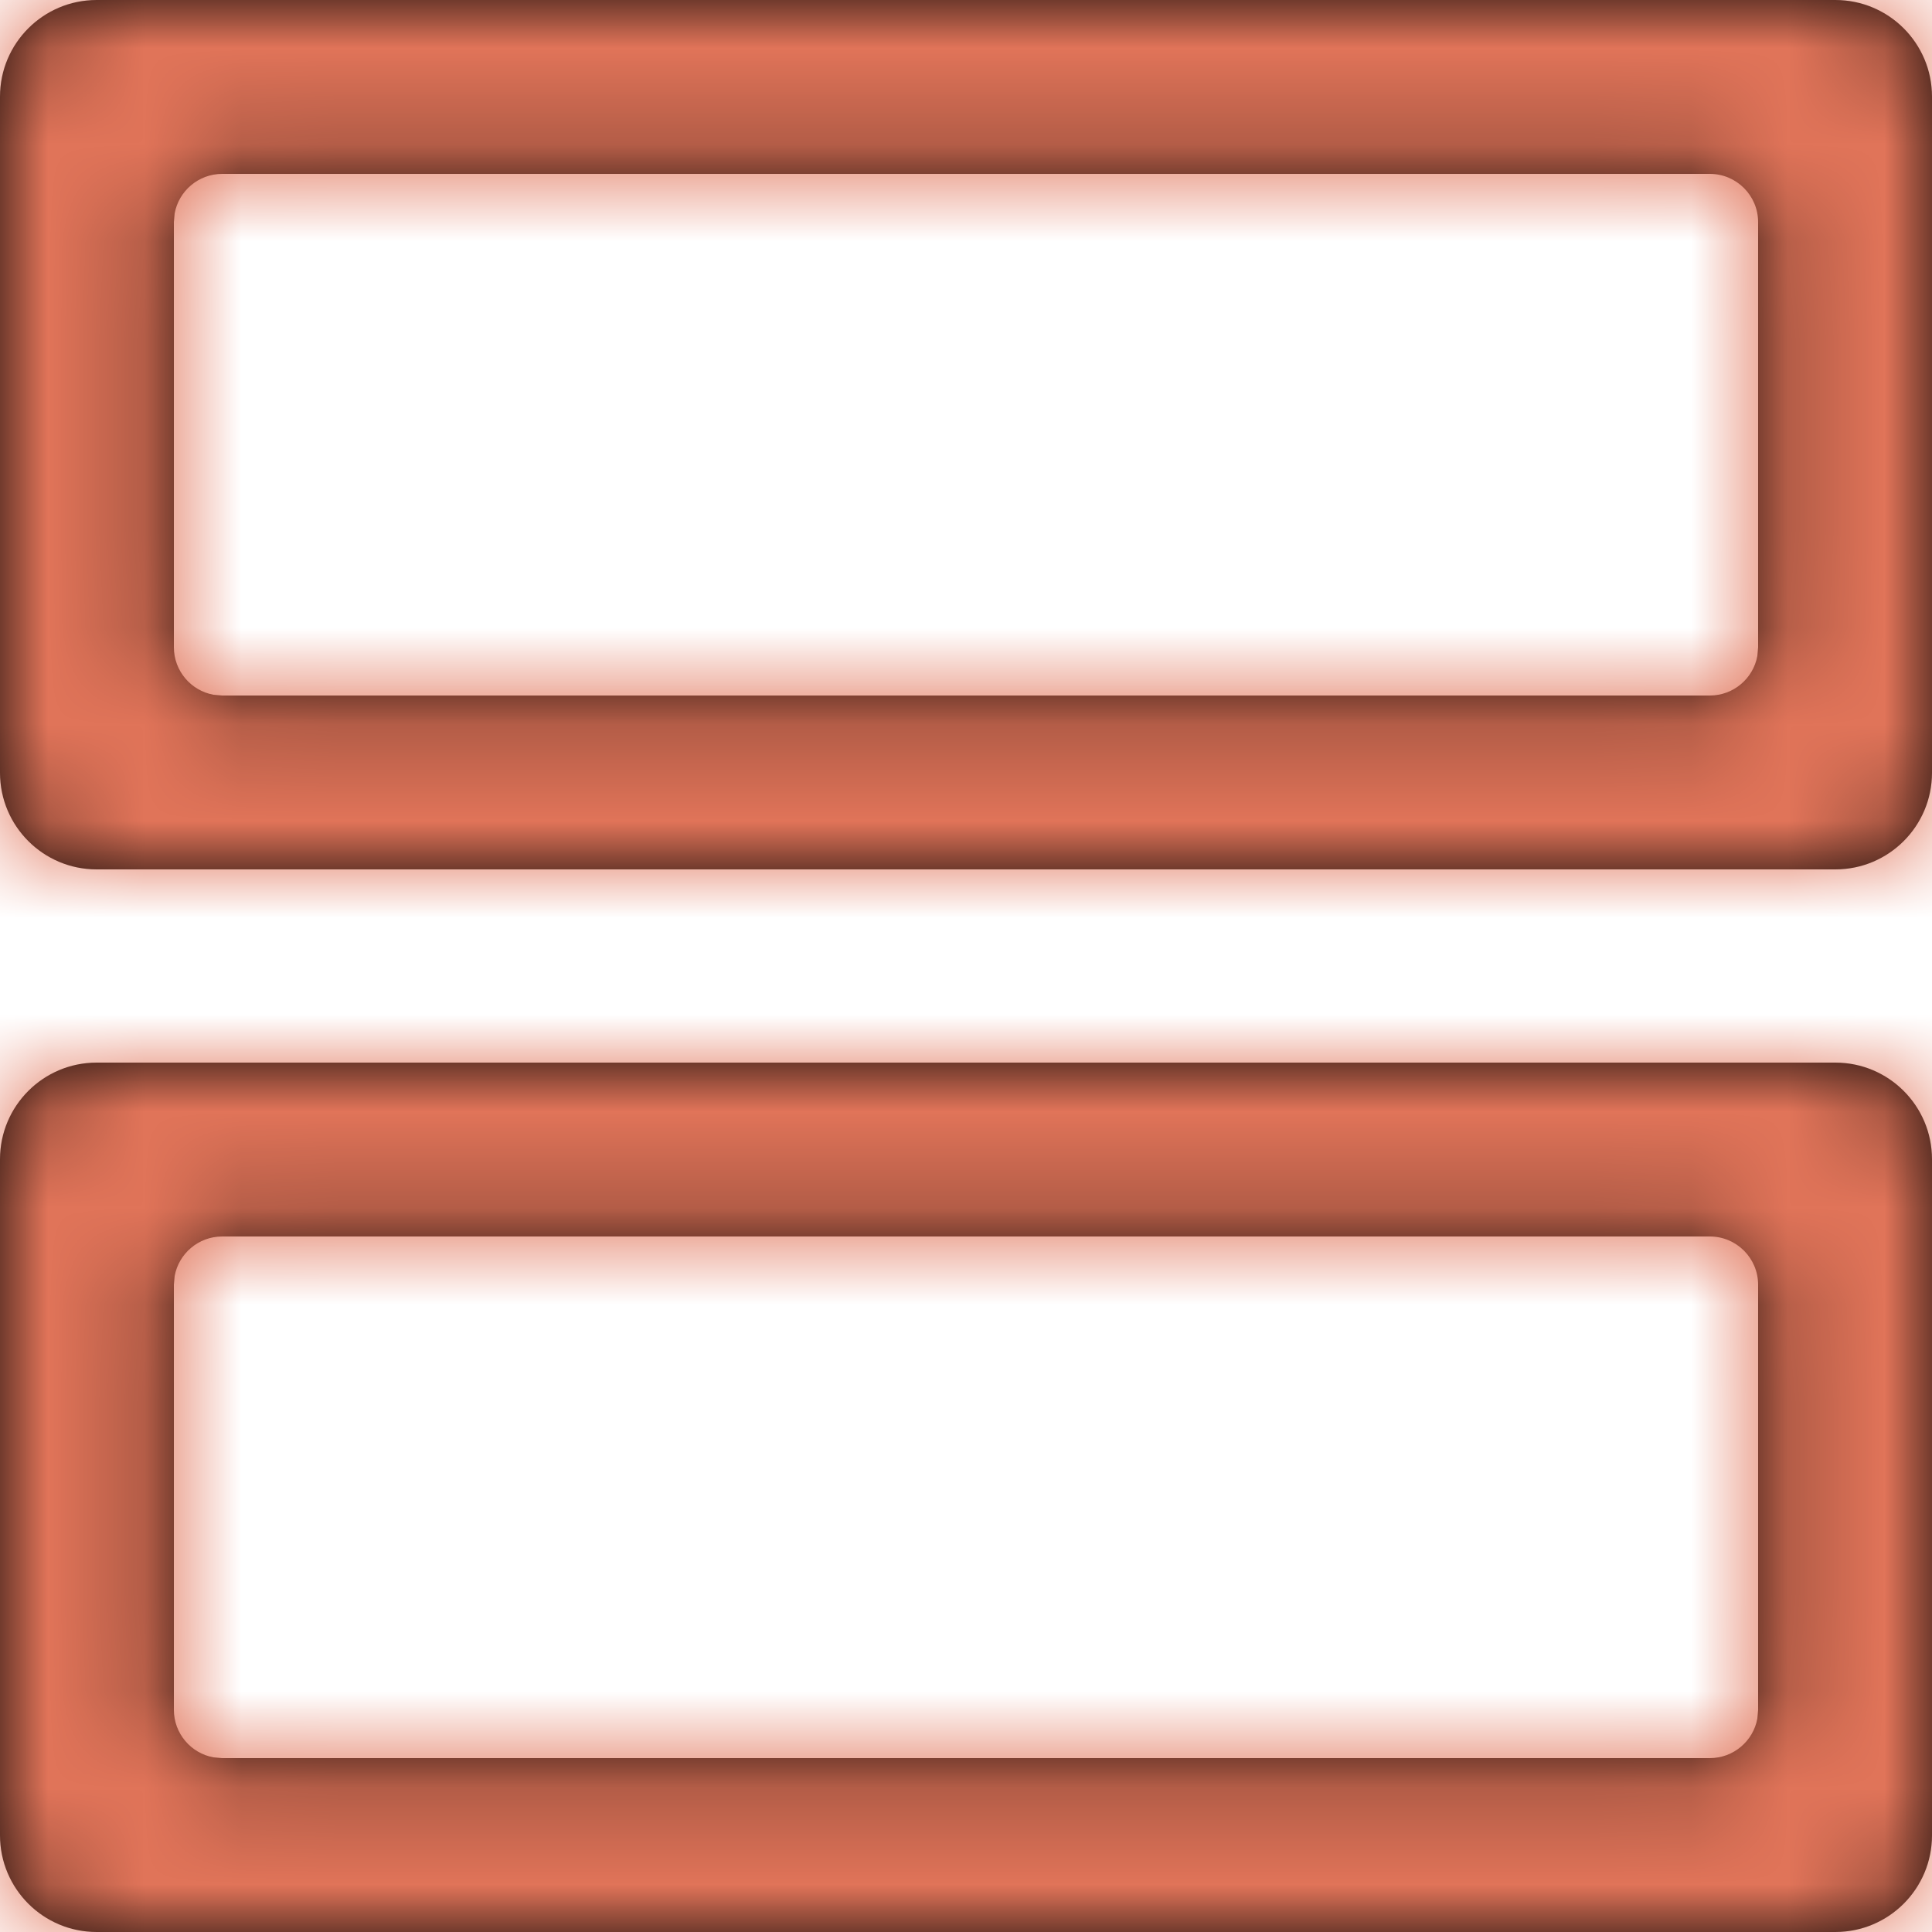 <svg xmlns="http://www.w3.org/2000/svg" xmlns:xlink="http://www.w3.org/1999/xlink" width="20" height="20" viewBox="0 0 20 20">
    <defs>
        <path id="prefix__a" d="M19 11c.552 0 1 .448 1 1v7c0 .552-.448 1-1 1H1c-.552 0-1-.448-1-1v-7c0-.552.448-1 1-1h18zm-1.3 1.8H2.3c-.245 0-.45.177-.492.41l-.008.09v4.4c0 .245.177.45.41.492l.09.008h15.4c.245 0 .45-.177.492-.41l.008-.09v-4.4c0-.276-.224-.5-.5-.5zM19 0c.552 0 1 .448 1 1v7c0 .552-.448 1-1 1H1c-.552 0-1-.448-1-1V1c0-.552.448-1 1-1h18zm-1.3 1.8H2.3c-.245 0-.45.177-.492.41L1.8 2.3v4.4c0 .245.177.45.41.492l.09.008h15.4c.245 0 .45-.177.492-.41l.008-.09V2.3c0-.276-.224-.5-.5-.5z"/>
    </defs>
    <g fill="none" fill-rule="evenodd">
        <mask id="prefix__b" fill="#fff">
            <use xlink:href="#prefix__a"/>
        </mask>
        <use fill="#000" xlink:href="#prefix__a"/>
        <g fill="#E17459" mask="url(#prefix__b)">
            <path d="M0 0H48V48H0z" transform="translate(-14 -14)"/>
        </g>
    </g>
</svg>

